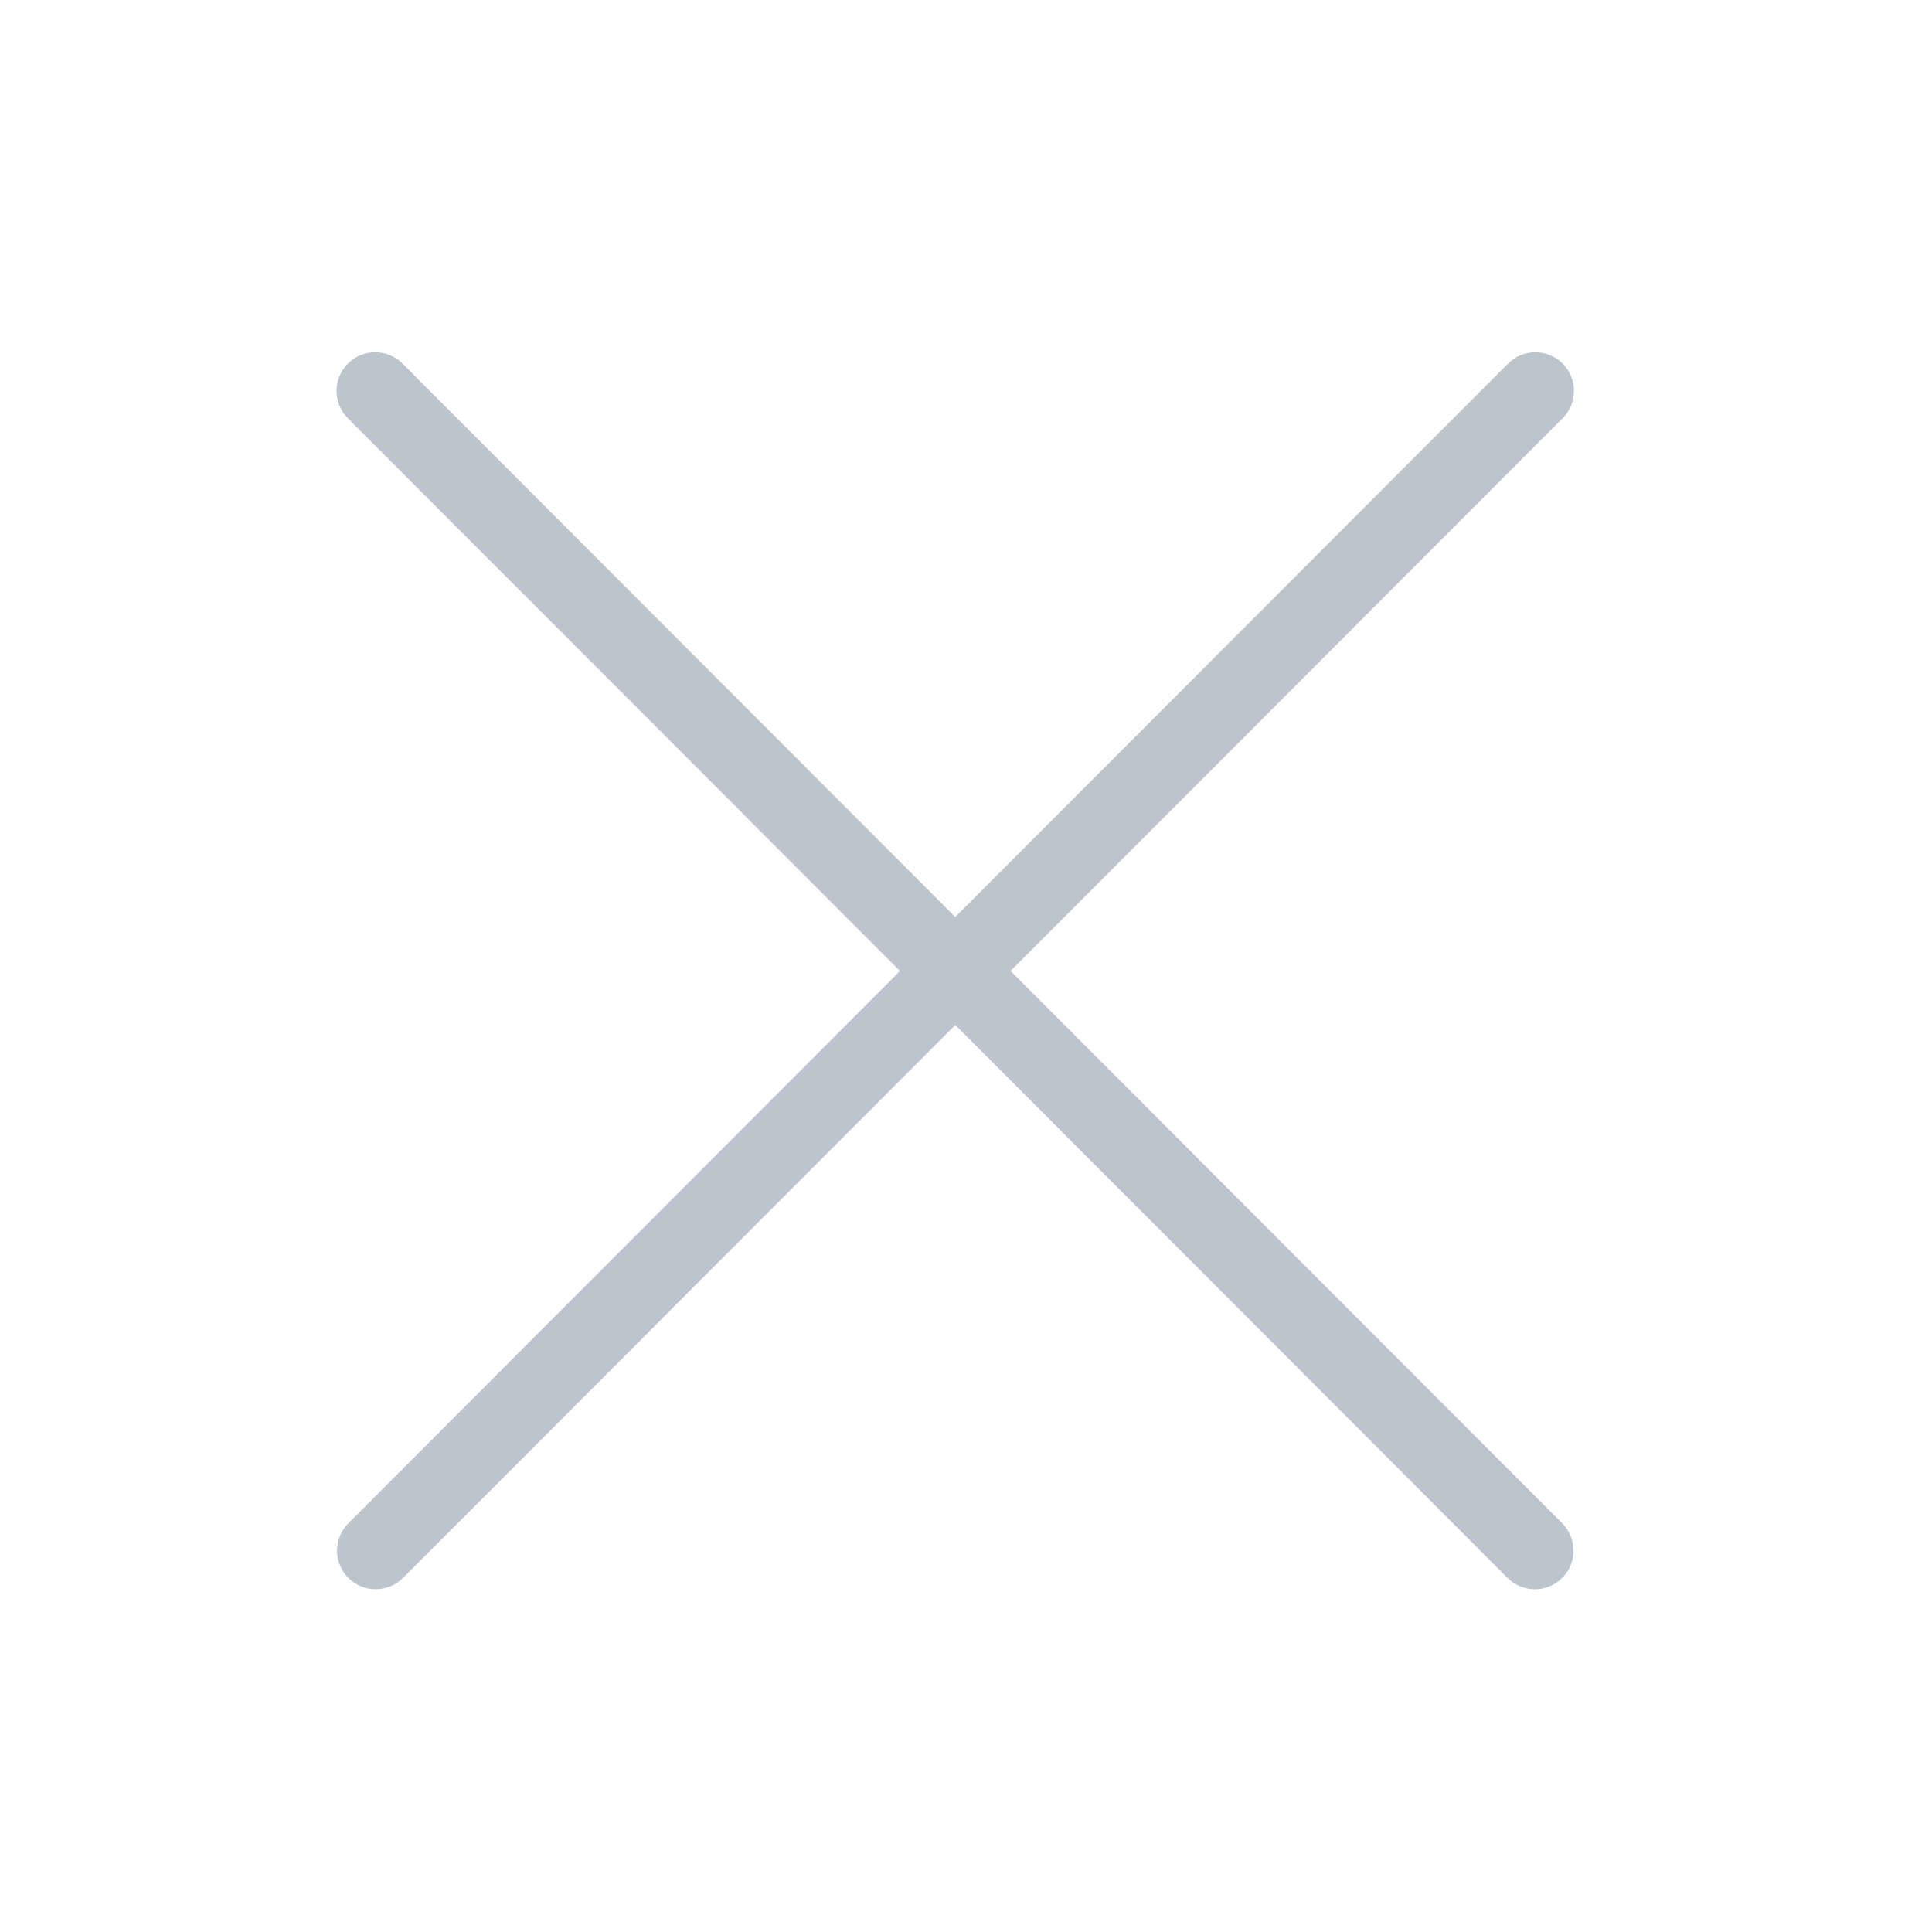 <svg width="50" height="50" viewBox="0 0 50 50" fill="none" xmlns="http://www.w3.org/2000/svg">
<path d="M9.016 40.837C9.204 41.024 9.458 41.13 9.723 41.129C9.989 41.129 10.243 41.024 10.431 40.836L24.723 26.527L39.015 40.836C39.202 41.024 39.456 41.129 39.722 41.13C39.987 41.13 40.242 41.025 40.429 40.837C40.617 40.65 40.723 40.396 40.723 40.13C40.723 39.865 40.618 39.611 40.431 39.423L26.153 25.129L40.43 10.836C40.525 10.744 40.601 10.633 40.654 10.511C40.706 10.389 40.733 10.258 40.734 10.125C40.736 9.992 40.71 9.861 40.66 9.738C40.609 9.615 40.535 9.503 40.441 9.41C40.347 9.316 40.235 9.242 40.112 9.191C39.99 9.141 39.858 9.116 39.725 9.117C39.592 9.118 39.461 9.146 39.339 9.199C39.217 9.251 39.107 9.327 39.015 9.423L24.722 23.732L10.43 9.423C10.338 9.327 10.227 9.251 10.105 9.199C9.983 9.146 9.852 9.118 9.719 9.117C9.587 9.116 9.455 9.141 9.332 9.191C9.209 9.242 9.097 9.316 9.003 9.41C8.909 9.503 8.835 9.615 8.785 9.738C8.734 9.861 8.709 9.992 8.71 10.125C8.711 10.258 8.739 10.389 8.791 10.511C8.843 10.633 8.919 10.744 9.015 10.836L23.291 25.129L9.015 39.423C8.827 39.611 8.722 39.865 8.722 40.13C8.723 40.395 8.828 40.65 9.016 40.837Z" fill="#BCC5CD"/>
</svg>
